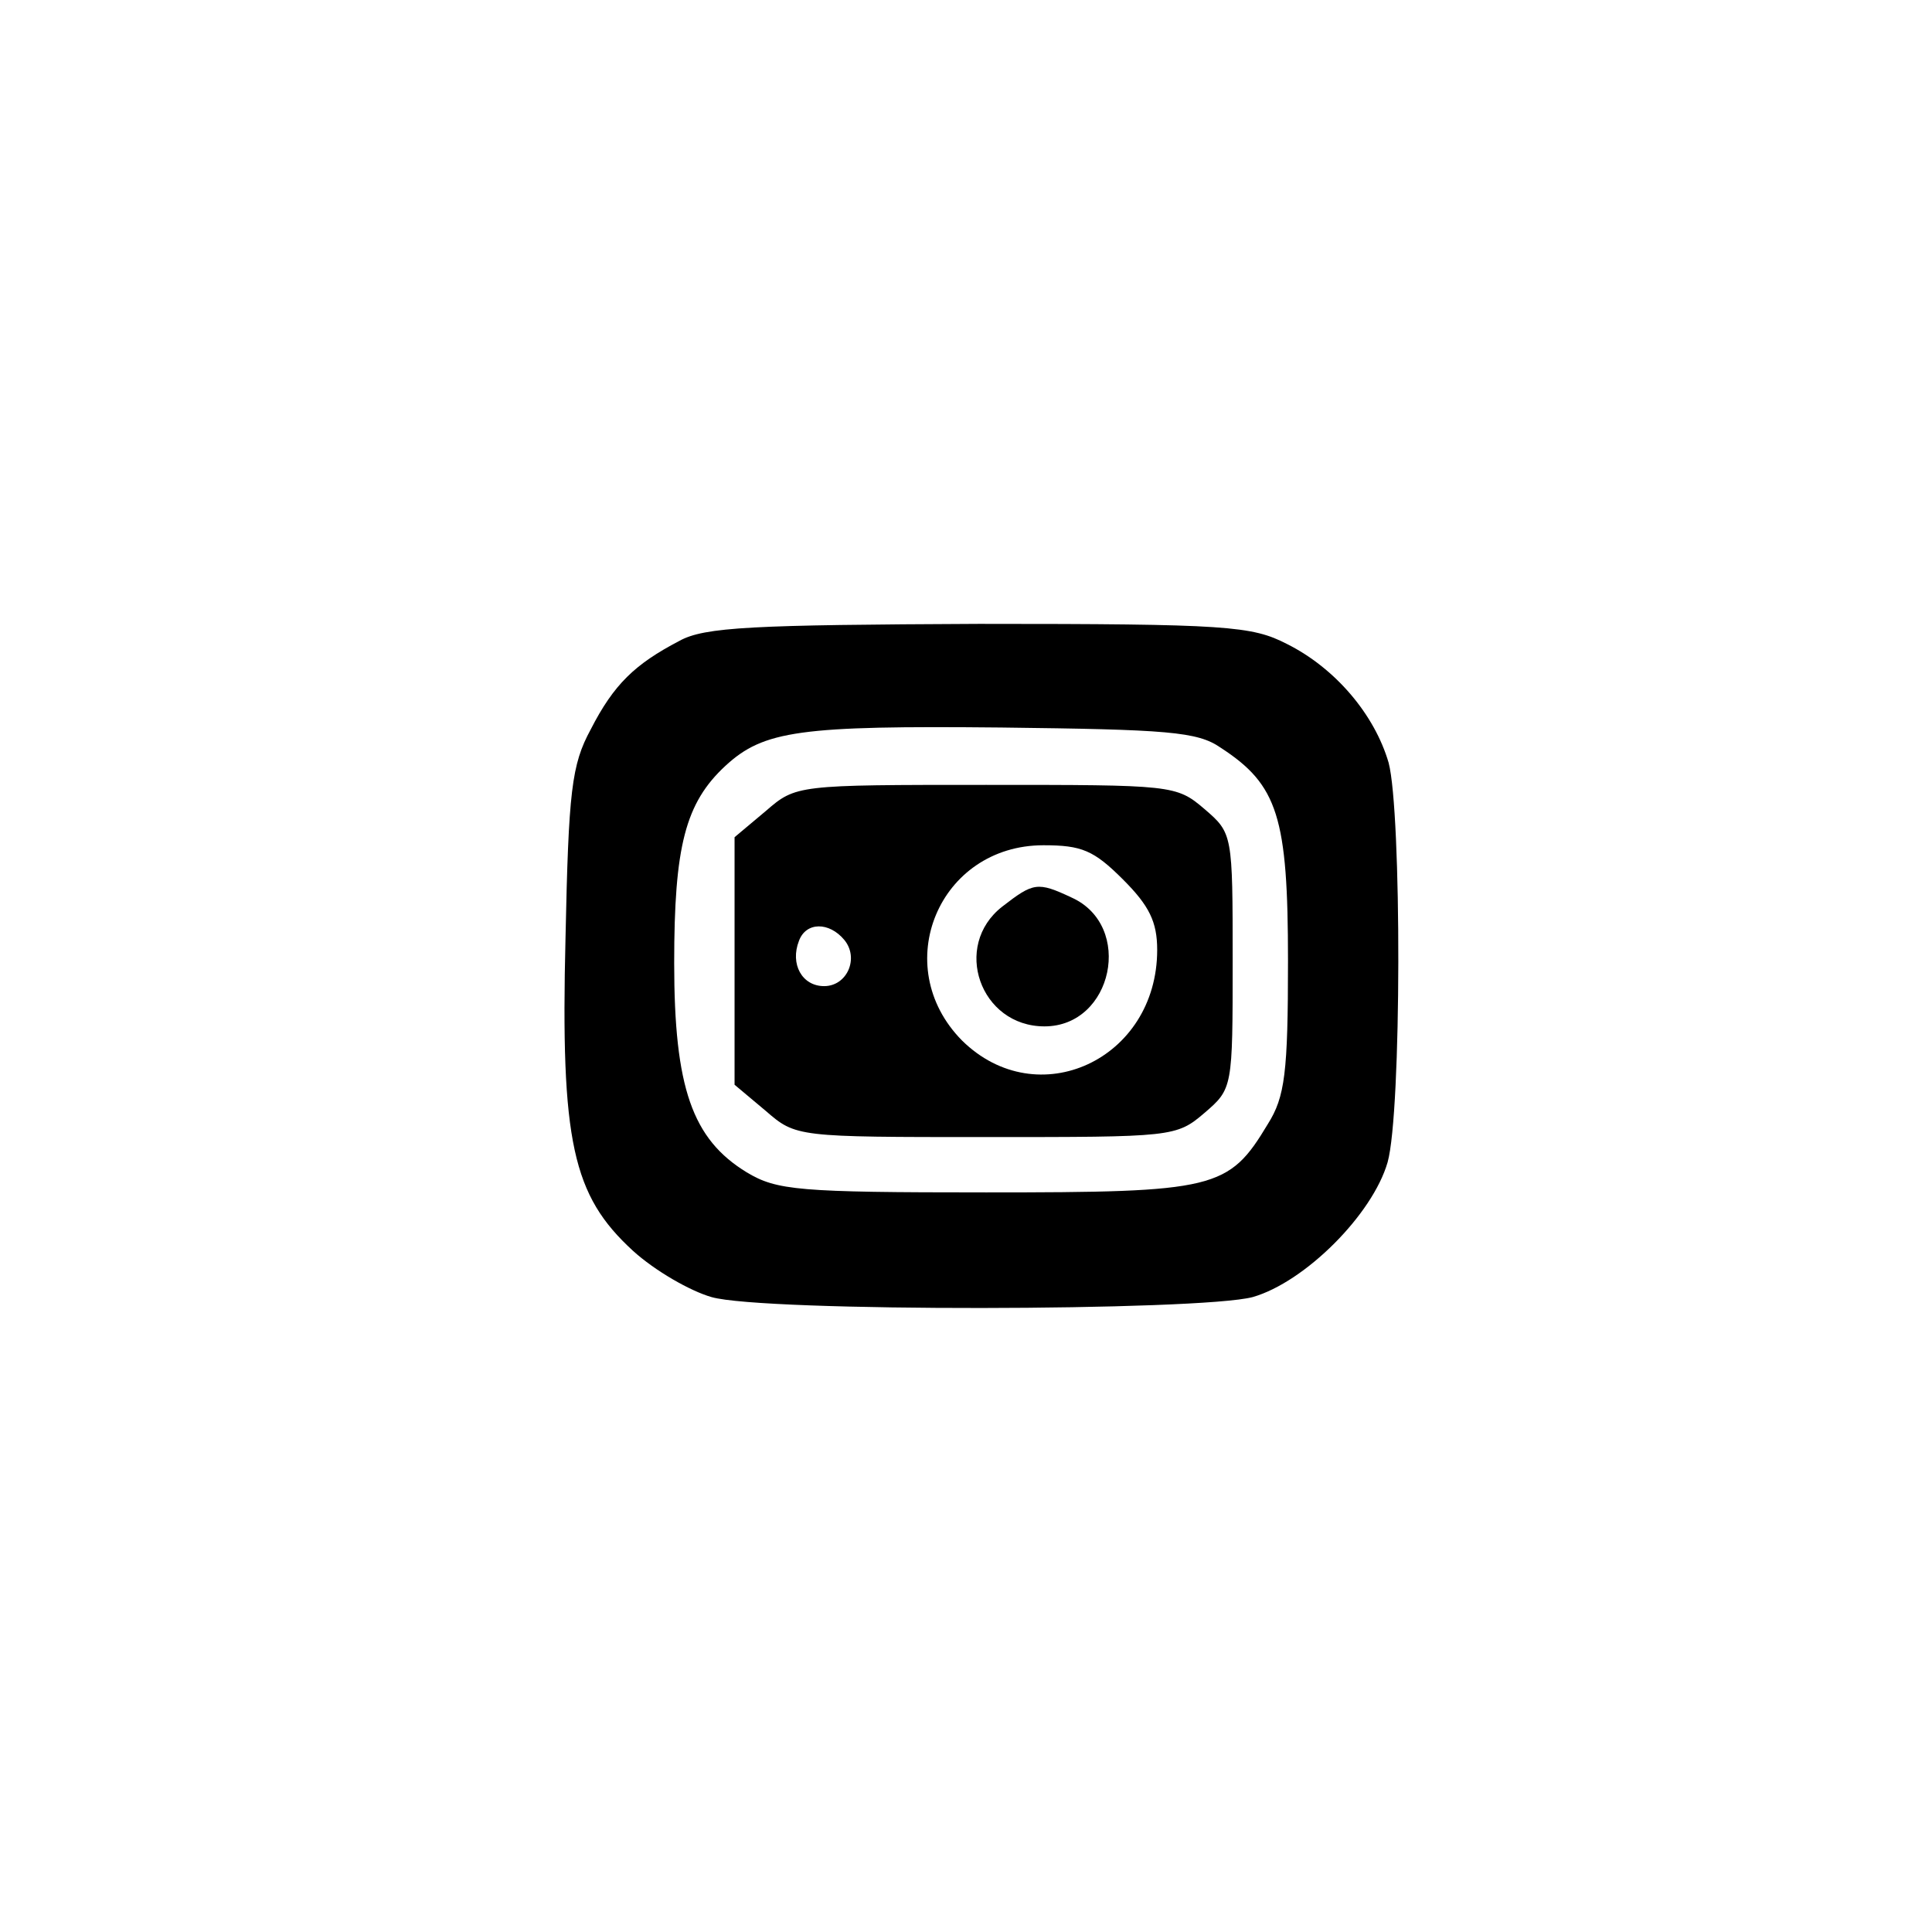 <?xml version="1.0" standalone="no"?>
<!DOCTYPE svg PUBLIC "-//W3C//DTD SVG 20010904//EN"
 "http://www.w3.org/TR/2001/REC-SVG-20010904/DTD/svg10.dtd">
<svg version="1.0" xmlns="http://www.w3.org/2000/svg"
 width="192pt" height="192pt" viewBox="0 0 192 192"
 preserveAspectRatio="xMidYMid meet">
<g transform="translate(0,192) scale(0.1,-0.1)"
fill="#000000" stroke="none">
811 c445 -92 729 -532 635 -987 -62 -301 -295 -546 -601 -630 -91 -26 -329
-26 -420 0 -291 80 -516 305 -596 596 -26 91 -26 329 0 420 120 433 542 692
982 601z"/>
<path d="M675 1283 c-44 -23 -65 -43 -88 -88 -19 -35 -22 -61 -25 -207 -5
-203 7 -256 67 -311 22 -20 57 -40 78 -46 51 -15 486 -14 538 0 52 15 119 82
134 134 14 50 14 348 1 397 -14 48 -53 94 -101 118 -35 18 -59 20 -306 20
-225 -1 -273 -3 -298 -17z m538 -106 c57 -37 67 -69 67 -212 0 -111 -3 -135
-20 -162 -39 -65 -52 -68 -280 -68 -187 0 -208 2 -238 20 -54 33 -72 84 -72
208 0 116 11 159 51 196 38 35 74 40 274 38 165 -2 195 -4 218 -20z"/>
<path d="M761 1114 l-31 -26 0 -123 0 -123 31 -26 c30 -26 31 -26 219 -26 185
0 189 0 217 24 28 24 28 25 28 151 0 126 0 127 -28 151 -28 24 -32 24 -217 24
-188 0 -189 0 -219 -26z m355 -68 c26 -26 34 -42 34 -70 0 -109 -119 -164
-194 -90 -73 74 -23 194 81 194 38 0 50 -5 79 -34z m-277 -60 c15 -18 3 -46
-20 -46 -22 0 -34 22 -25 45 7 19 30 19 45 1z"/>
<path d="M996 1019 c-50 -39 -22 -119 42 -119 68 0 89 100 27 128 -34 16 -38
15 -69 -9z"/>
</g>
</svg>
